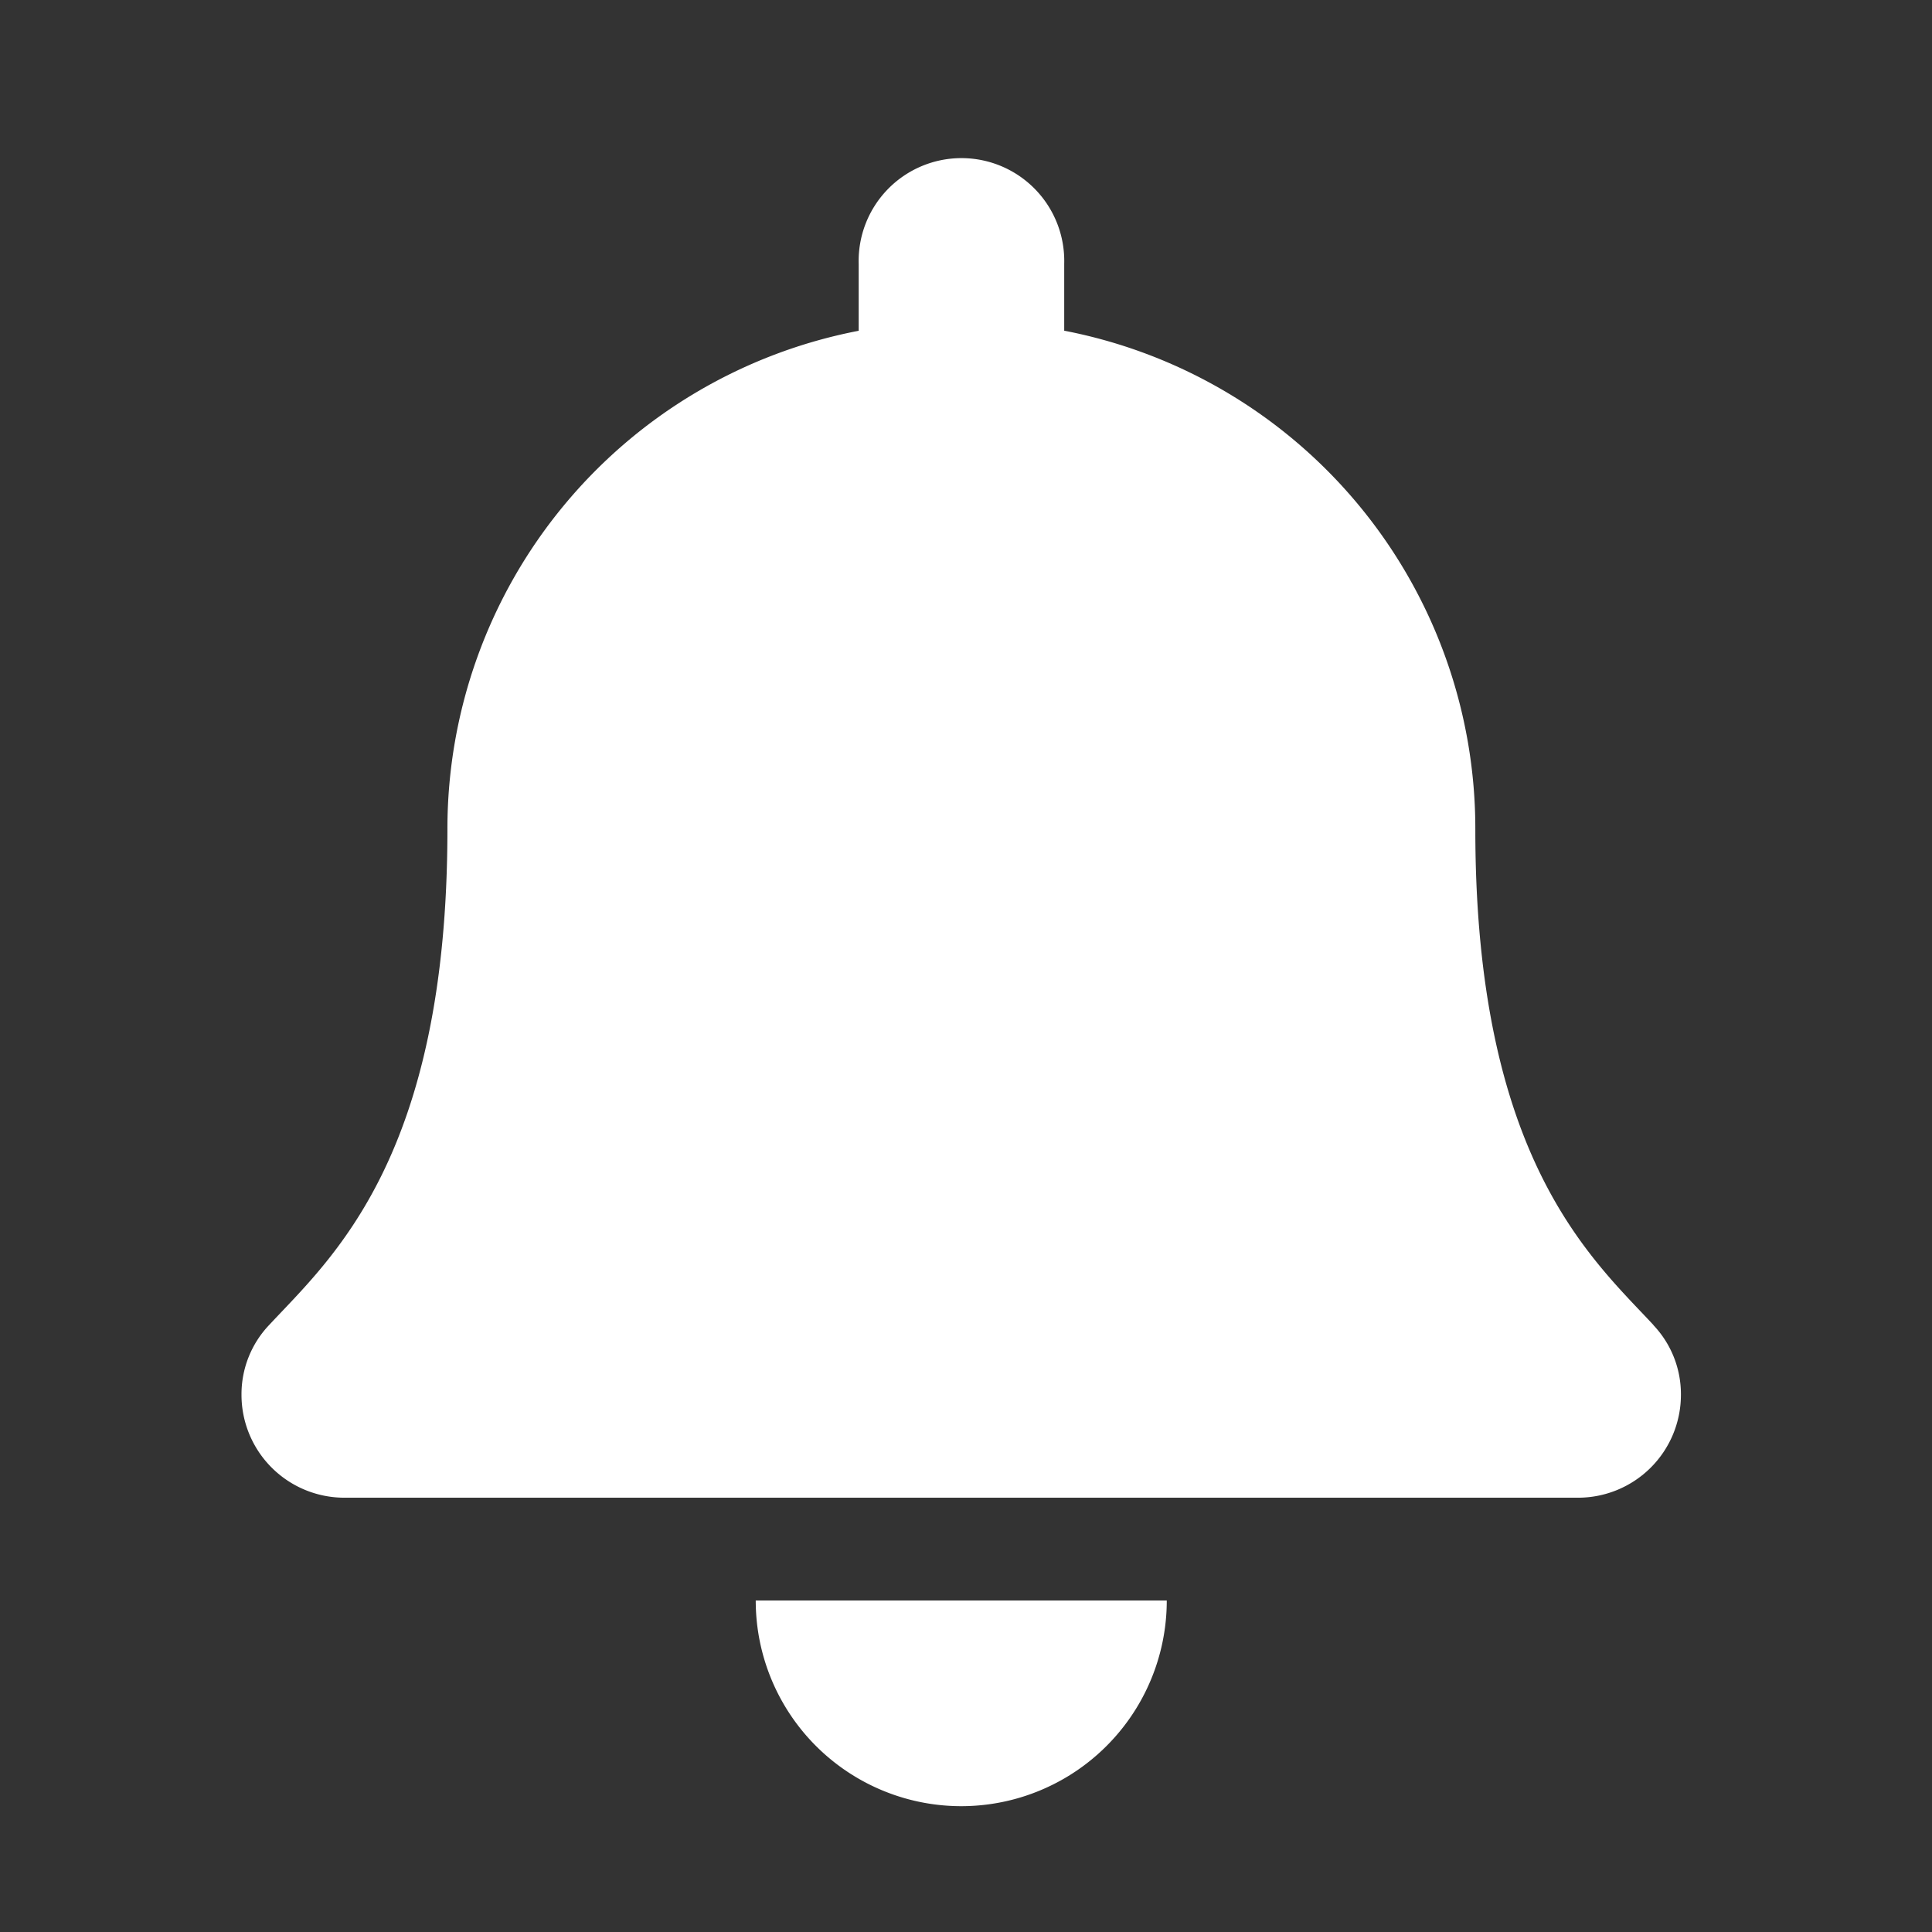 <svg xmlns="http://www.w3.org/2000/svg" xmlns:xlink="http://www.w3.org/1999/xlink" width="24" height="24" viewBox="0 0 24 24">
  <rect x="0" y="0" width="24" height="24" fill="#333333" stroke="none"/>
  <defs>
    <clipPath id="clip-path">
      <rect id="Rectangle_1346" data-name="Rectangle 1346" width="24" height="24" transform="translate(-10797 -7197)" fill="#fff" stroke="#707070" stroke-width="1"/>
    </clipPath>
  </defs>
  <g id="Mask_Group_16" data-name="Mask Group 16" transform="translate(10797 7197)" clip-path="url(#clip-path)">
    <path id="Icon_awesome-bell" data-name="Icon awesome-bell" d="M8.941,20.437a2.554,2.554,0,0,0,2.553-2.555H6.388A2.554,2.554,0,0,0,8.941,20.437Zm8.6-5.976c-.771-.829-2.214-2.075-2.214-6.159a6.3,6.3,0,0,0-5.107-6.194V1.277a1.277,1.277,0,1,0-2.553,0v.832A6.3,6.3,0,0,0,2.558,8.3c0,4.083-1.443,5.33-2.214,6.159A1.247,1.247,0,0,0,0,15.328a1.278,1.278,0,0,0,1.281,1.277H16.6a1.278,1.278,0,0,0,1.281-1.277A1.246,1.246,0,0,0,17.539,14.461Z" transform="translate(-10794 -7195)" fill="#fff"/>
  </g>
</svg>
